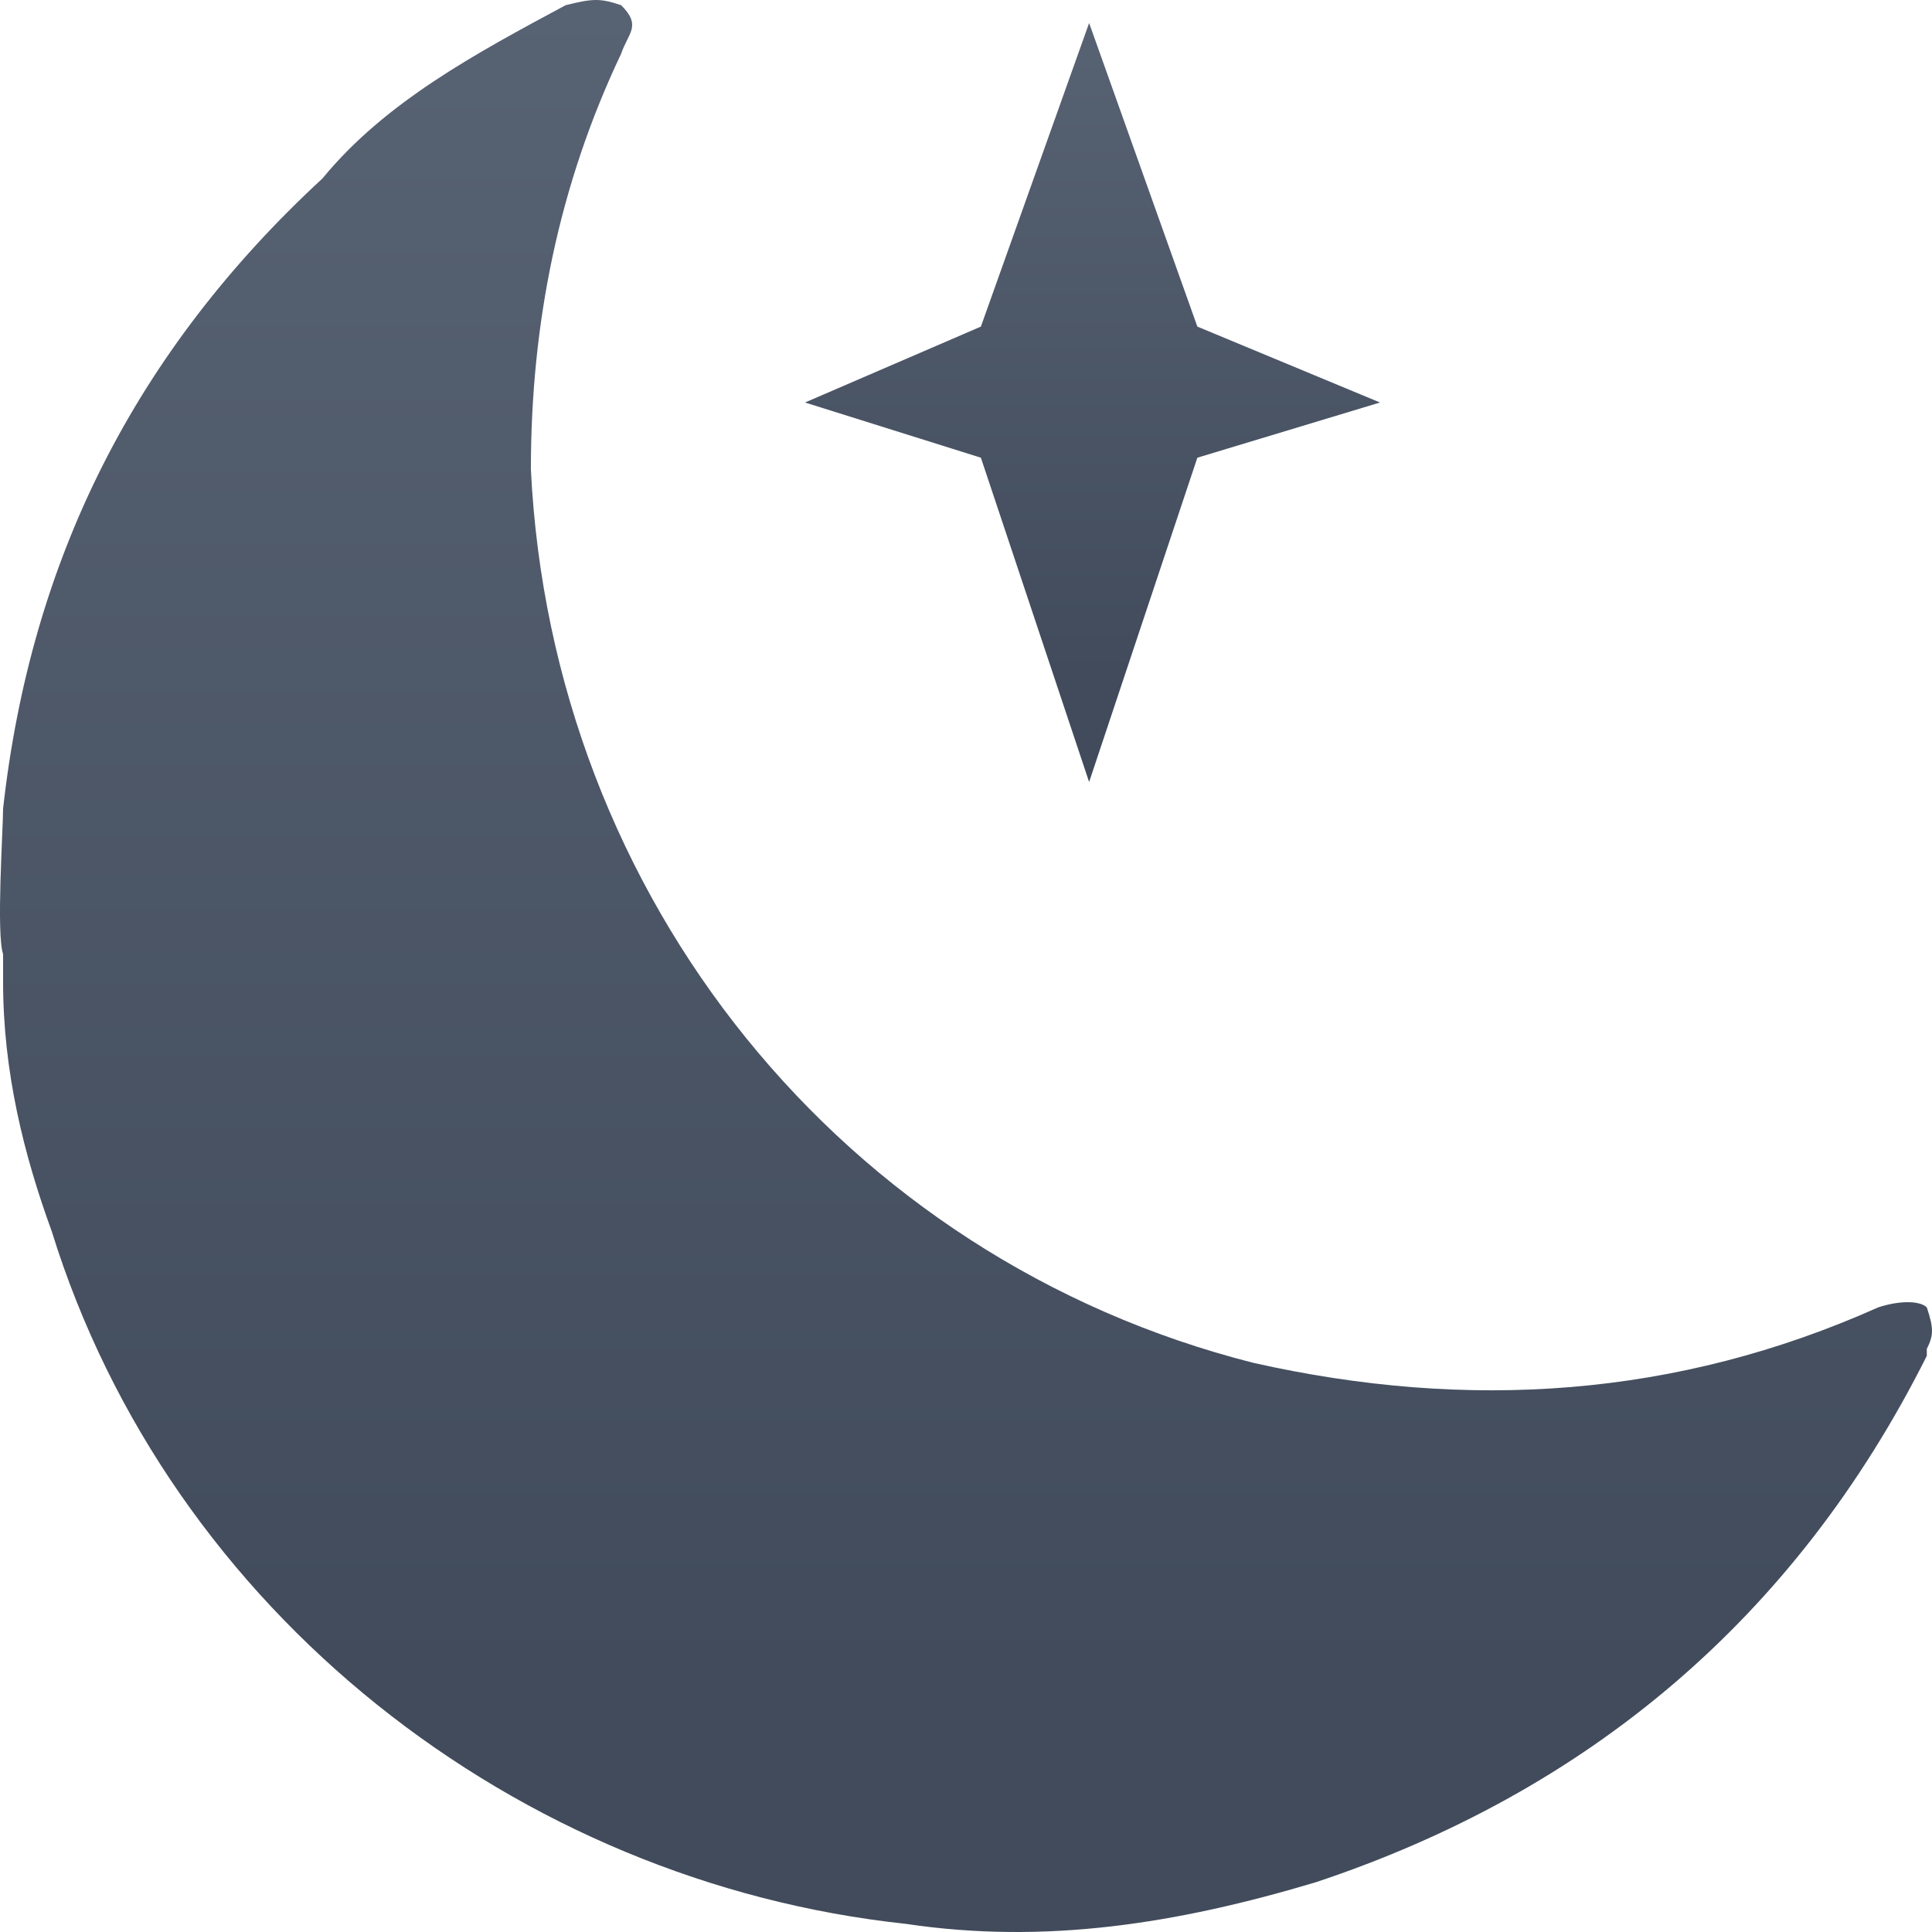 <?xml version="1.0" encoding="UTF-8"?>
<svg width="84px" height="84px" viewBox="0 0 84 84" version="1.1" xmlns="http://www.w3.org/2000/svg" xmlns:xlink="http://www.w3.org/1999/xlink">
    <title>晚安</title>
    <defs>
        <linearGradient x1="50%" y1="0%" x2="50%" y2="86.166%" id="linearGradient-1">
            <stop stop-color="#576273" offset="0%"></stop>
            <stop stop-color="#414B5B" offset="100%"></stop>
        </linearGradient>
        <linearGradient x1="50%" y1="0%" x2="50%" y2="86.166%" id="linearGradient-2">
            <stop stop-color="#576273" offset="0%"></stop>
            <stop stop-color="#414B5B" offset="100%"></stop>
        </linearGradient>
    </defs>
    <g id="页面-1" stroke="none" stroke-width="1" fill="none" fill-rule="evenodd">
        <g id="2" transform="translate(-822, -1744)">
            <g id="编组-10" transform="translate(769, 1744)">
                <g id="晚安" transform="translate(53, 0)">
                    <path d="M83.774,56.843 C83.472,56.542 82.566,56.542 81.66,56.843 C72.903,60.758 63.845,61.36 54.485,59.252 C36.67,54.735 23.988,39.075 23.082,20.403 C23.082,14.079 24.29,8.056 27.007,2.334 C27.309,1.43 27.913,1.129 27.007,0.226 C26.102,-0.075 25.8,-0.075 24.592,0.226 C20.667,2.334 16.741,4.442 14.024,7.755 C5.871,15.284 1.342,24.318 0.134,35.16 C0.134,36.063 -0.168,40.581 0.134,41.484 L0.134,42.689 C0.134,46.604 1.04,50.217 2.248,53.53 C7.381,70.094 22.478,81.839 39.387,83.646 C45.426,84.549 51.163,83.646 57.202,81.839 C68.978,77.924 78.037,70.395 83.774,58.951 L83.774,58.65 C84.075,58.047 84.075,57.746 83.774,56.843 Z" id="路径" fill="url(#linearGradient-1)"></path>
                    <polygon id="路径" fill="url(#linearGradient-2)" points="47.353 34 52.059 19.9 60 17.5 52.059 14.2 47.353 1 42.647 14.2 35 17.5 42.647 19.9"></polygon>
                </g>
            </g>
        </g>
    </g>
</svg>
